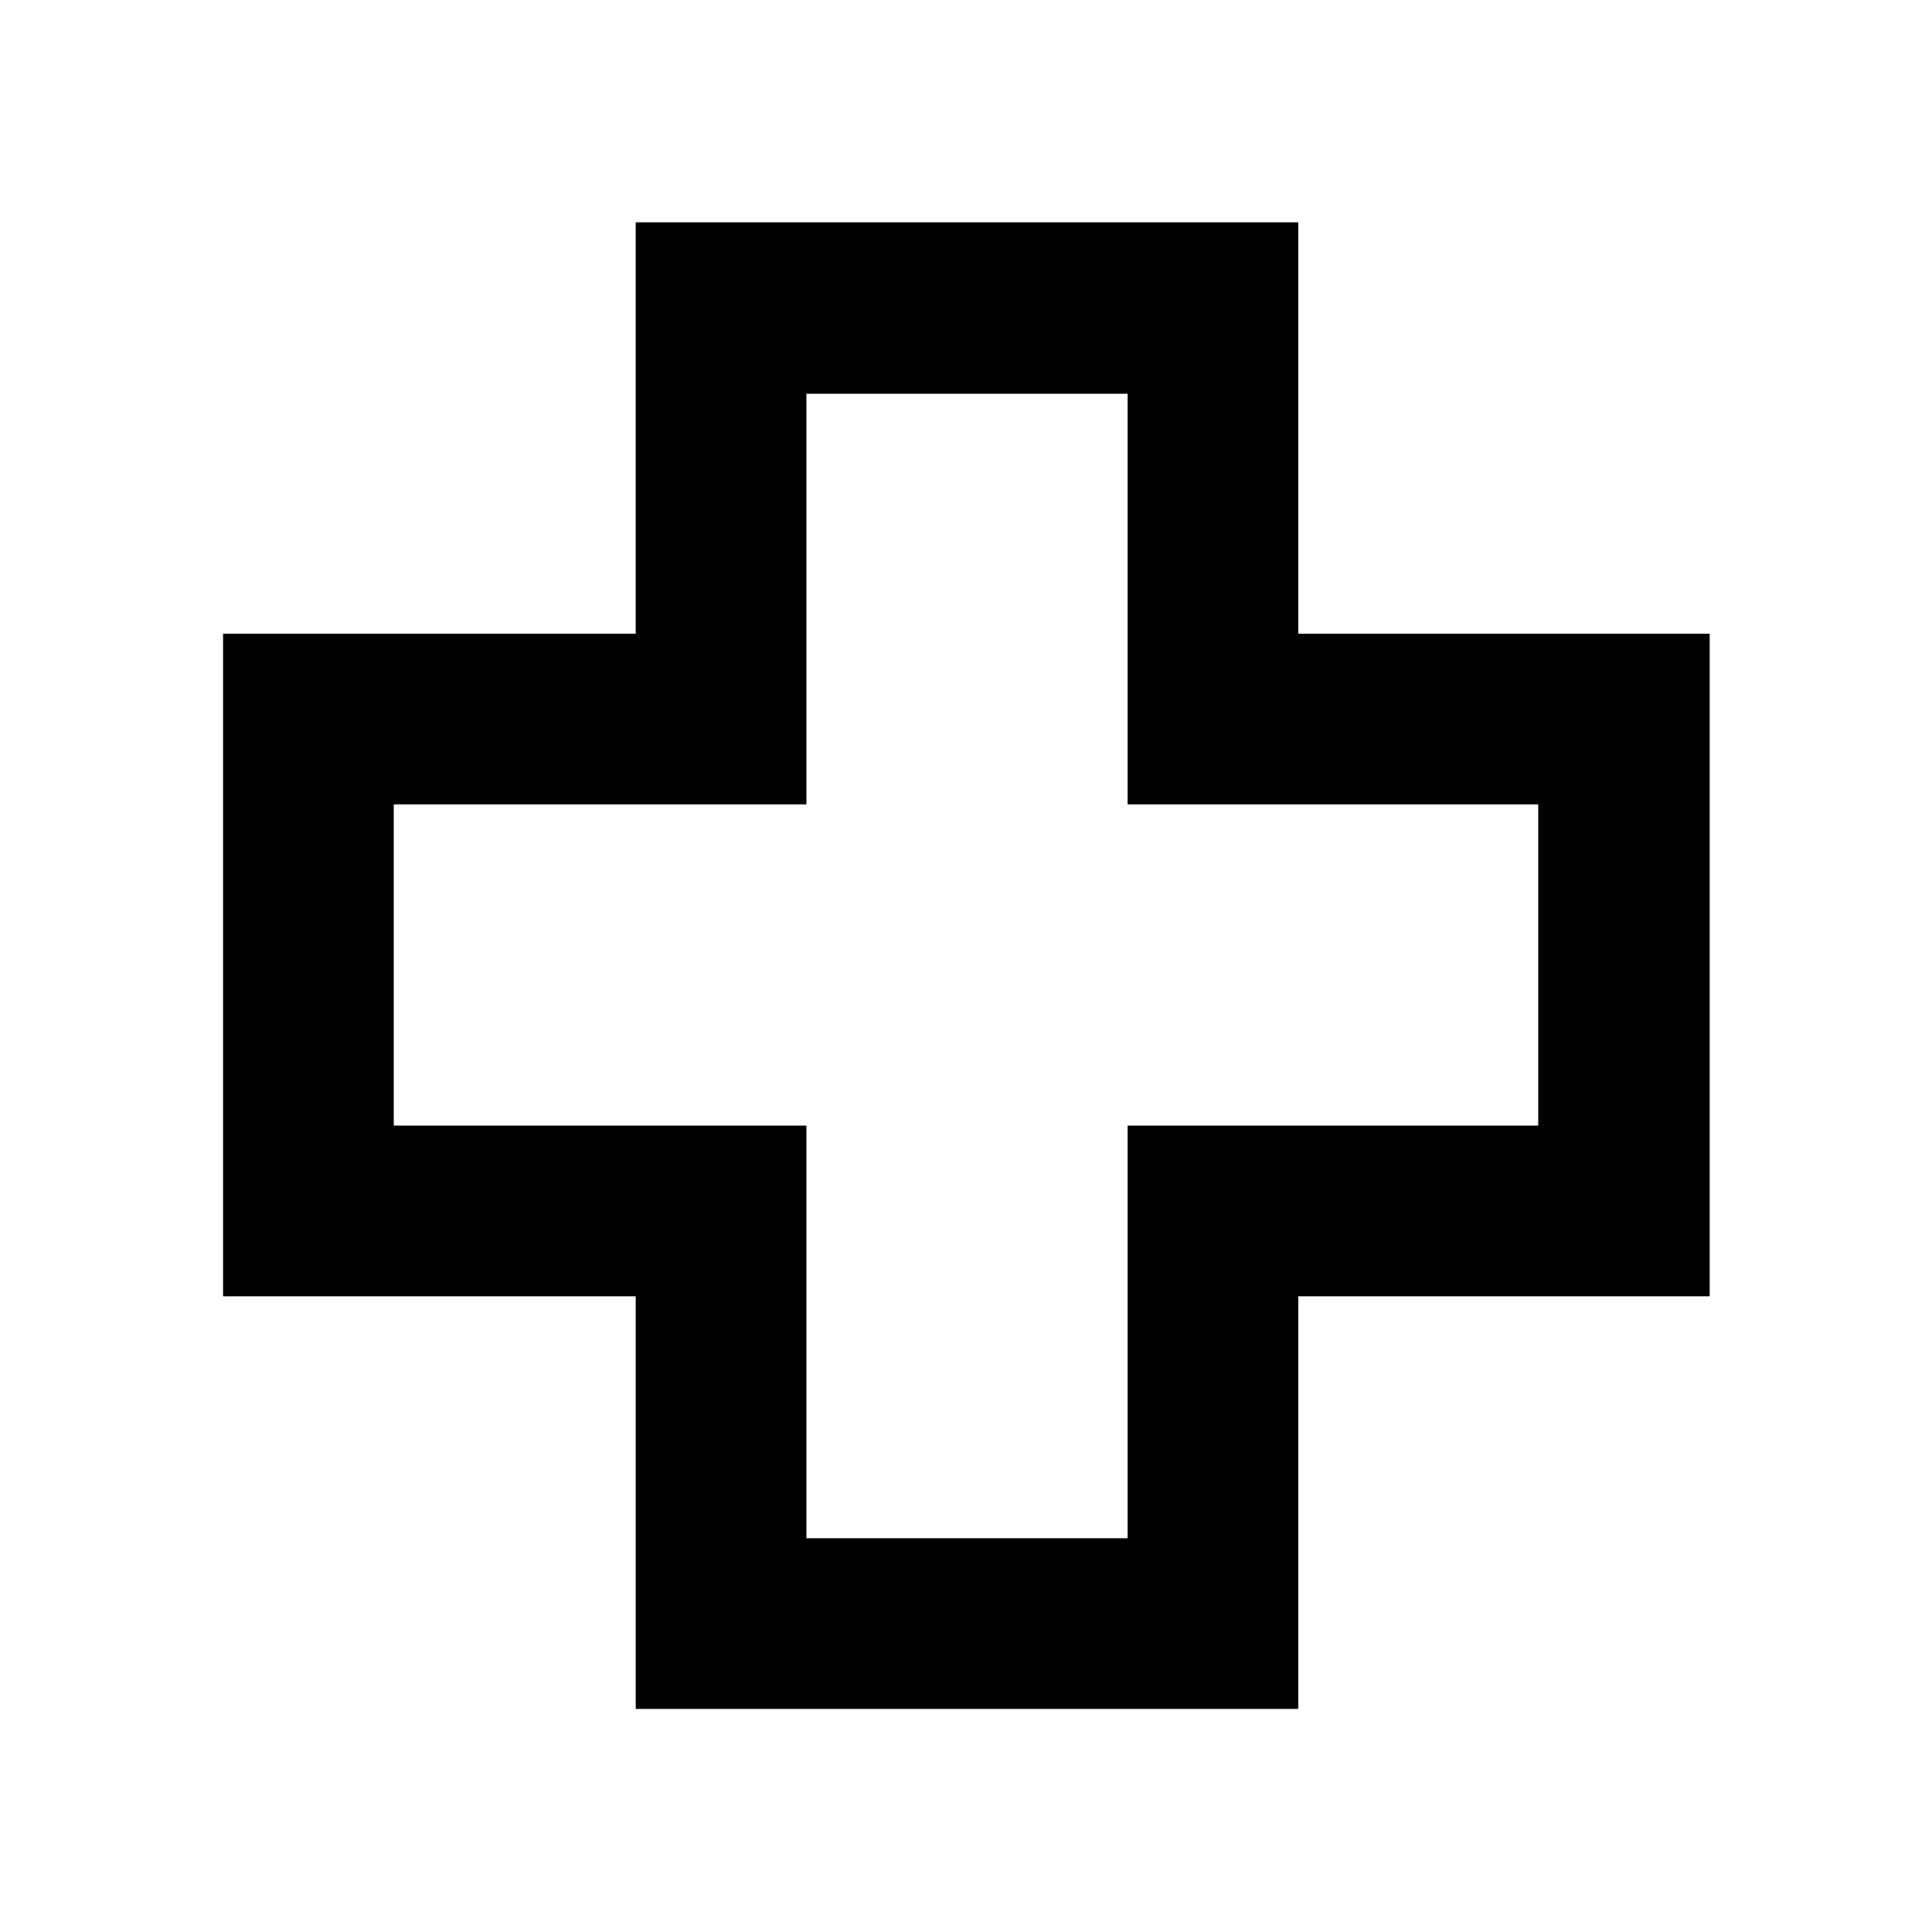 <svg xmlns="http://www.w3.org/2000/svg" height="40" viewBox="0 -960 960 960" width="40"><path d="M315.88-110.84v-205.04H110.84v-329.24h205.04v-204.42h329.24v204.42h204.42v329.24H645.12v205.04H315.88Zm84.81-84.81h159.62v-205.04h204.04v-159.62H560.31v-204.04H400.69v204.04H195.65v159.62h205.04v205.04ZM480-480Z"/></svg>